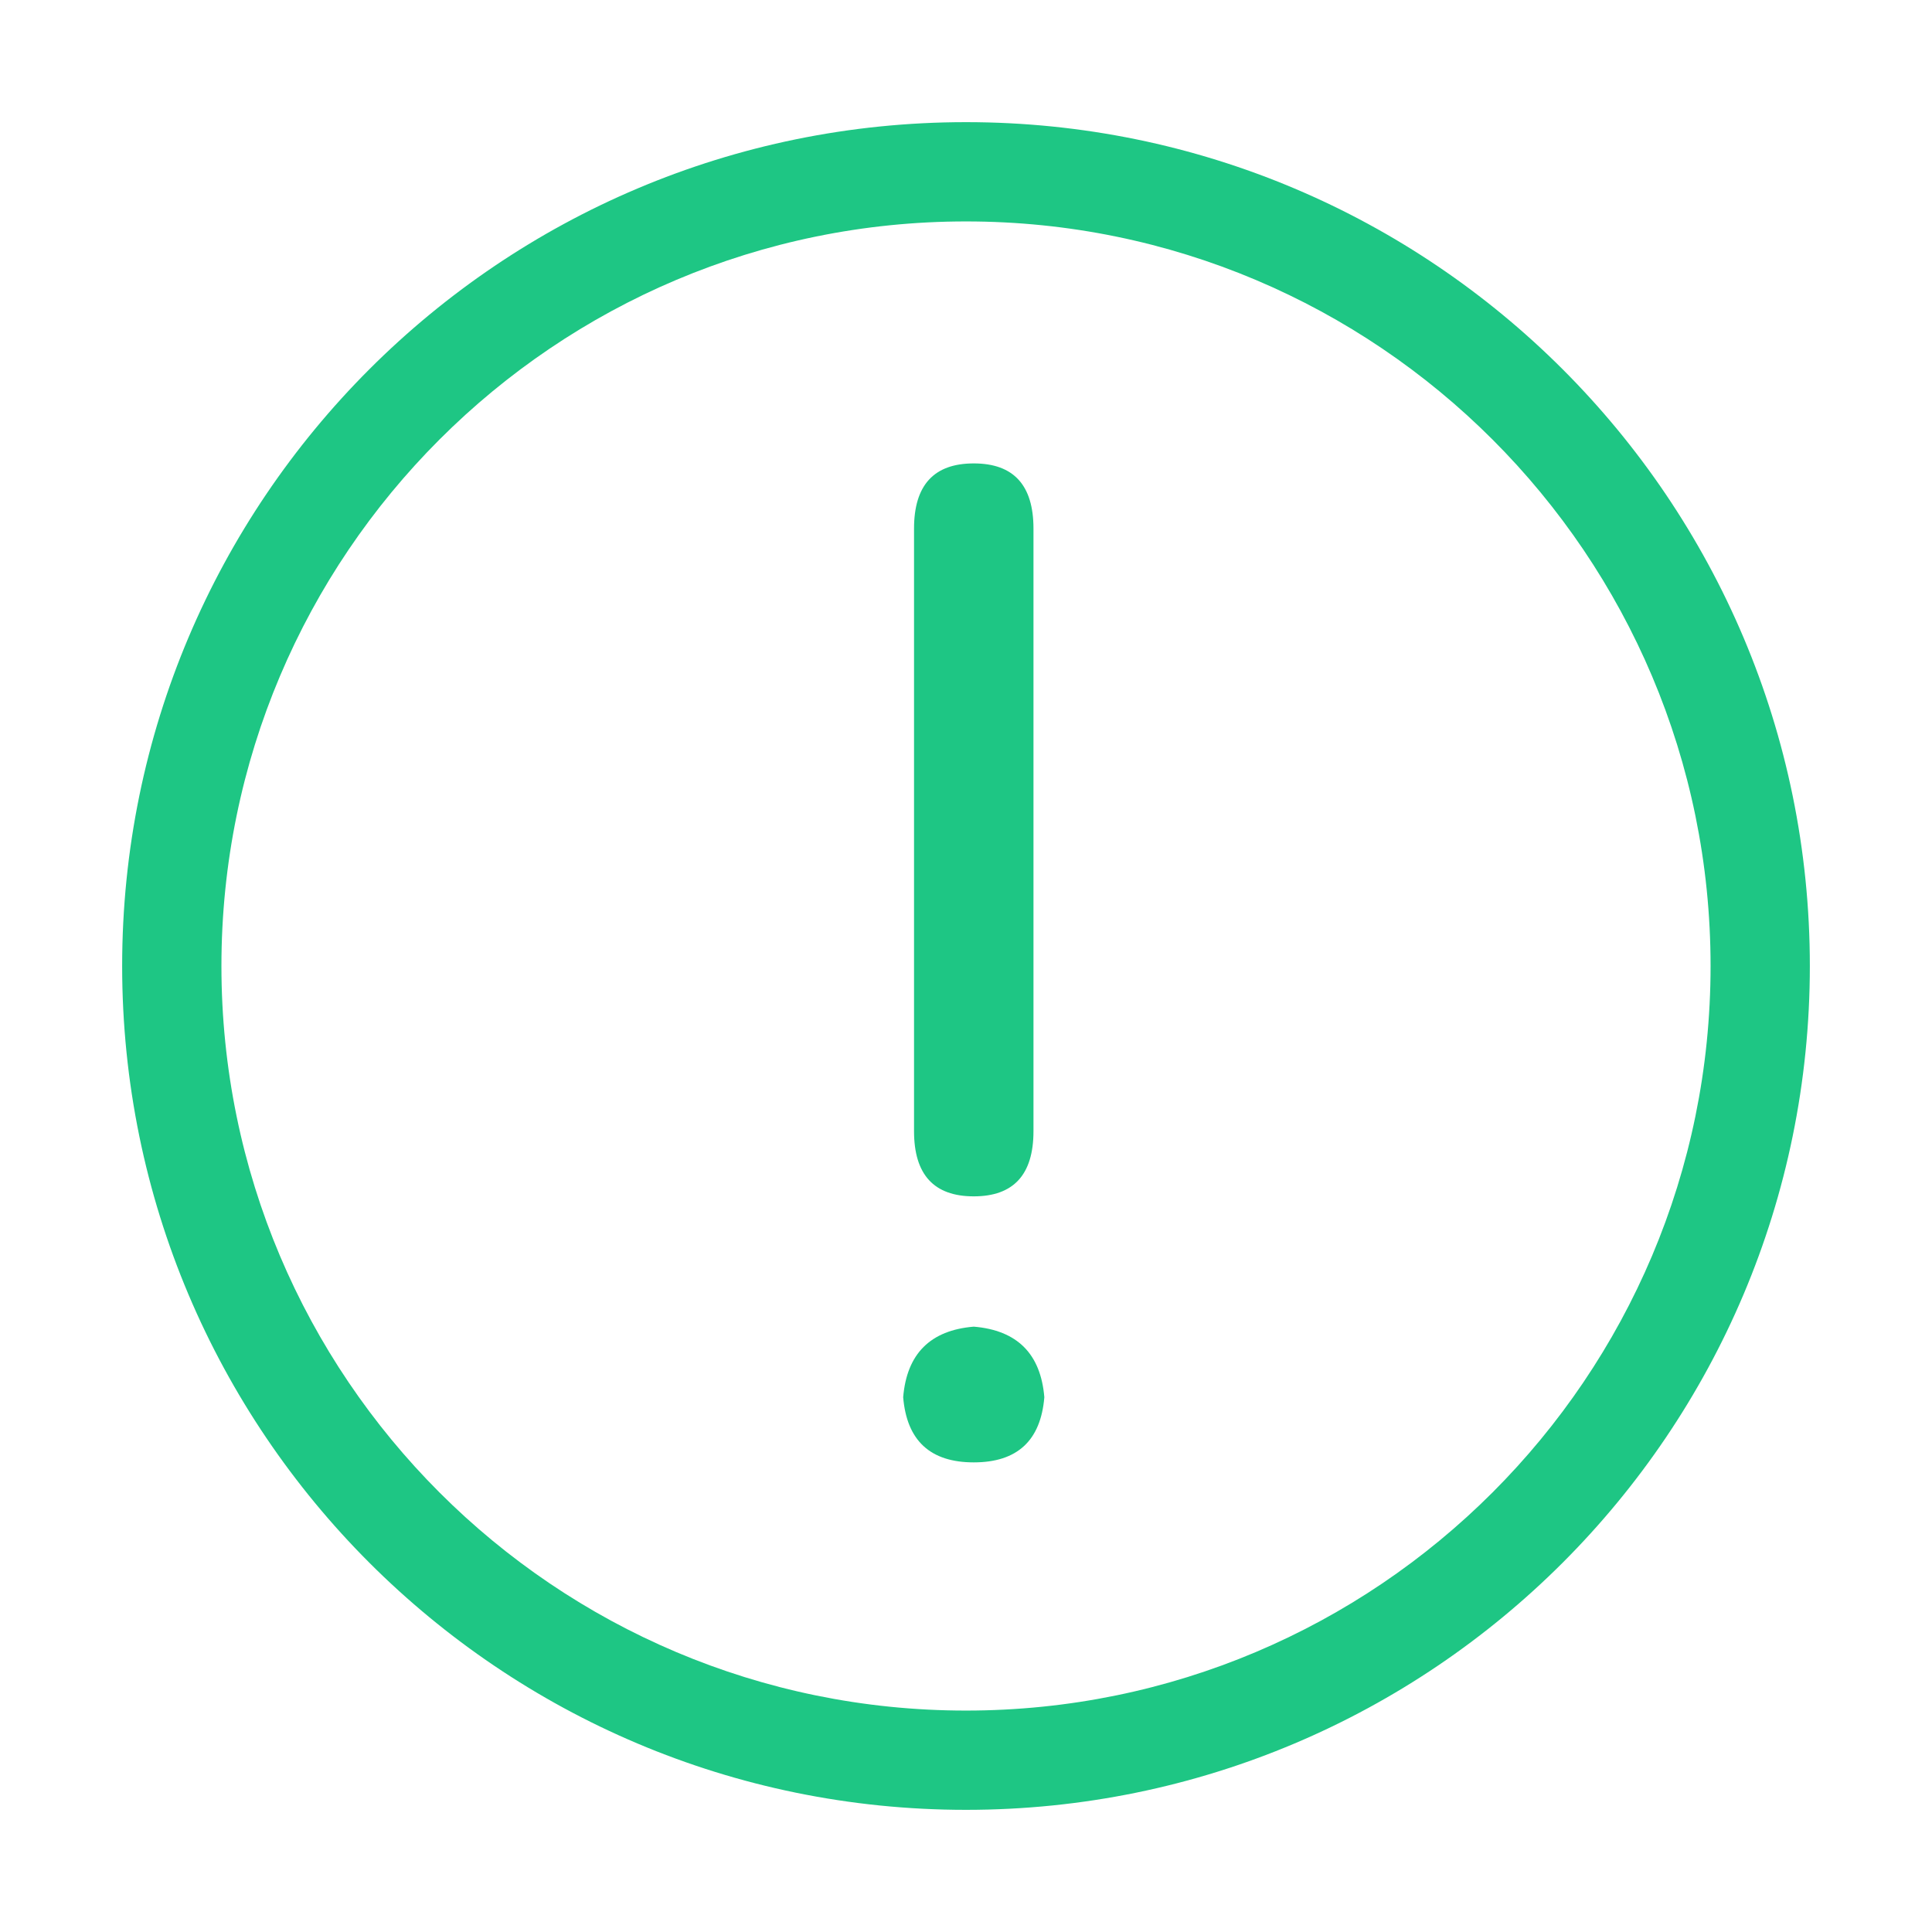 <?xml version="1.0" standalone="no"?><!DOCTYPE svg PUBLIC "-//W3C//DTD SVG 1.1//EN" "http://www.w3.org/Graphics/SVG/1.1/DTD/svg11.dtd"><svg t="1564388075511" class="icon" viewBox="0 0 1024 1024" version="1.1" xmlns="http://www.w3.org/2000/svg" p-id="1983" width="48" height="48" xmlns:xlink="http://www.w3.org/1999/xlink"><defs><style type="text/css"></style></defs><path d="M959.256 512C959.256 264.987 759.013 64.744 512 64.744 264.987 64.744 64.744 264.987 64.744 512 64.744 759.013 264.987 959.256 512 959.256 759.013 959.256 959.256 759.013 959.256 512L959.256 512 959.256 512 959.256 512 959.256 512 959.256 512ZM117.362 512C117.362 294.047 294.047 117.362 512 117.362 729.953 117.362 906.638 294.047 906.638 512 906.638 729.953 729.953 906.638 512 906.638 294.047 906.638 117.362 729.953 117.362 512L117.362 512 117.362 512 117.362 512 117.362 512 117.362 512Z" p-id="1984" fill="#1EC684"></path><path d="M484.458 599.56C484.458 622.581 495.009 634.091 516.111 634.091 537.213 634.091 547.764 622.581 547.764 599.56L547.764 280.15C547.764 257.13 537.213 245.619 516.111 245.619 495.009 245.619 484.458 257.13 484.458 280.15L484.458 599.56ZM478.702 740.561C480.621 763.582 493.09 775.092 516.111 775.092 539.131 775.092 551.601 763.582 553.519 740.561 551.601 717.54 539.131 705.071 516.111 703.153 493.09 705.071 480.621 717.54 478.702 740.561L478.702 740.561Z" p-id="1985" fill="#1EC684"></path></svg>